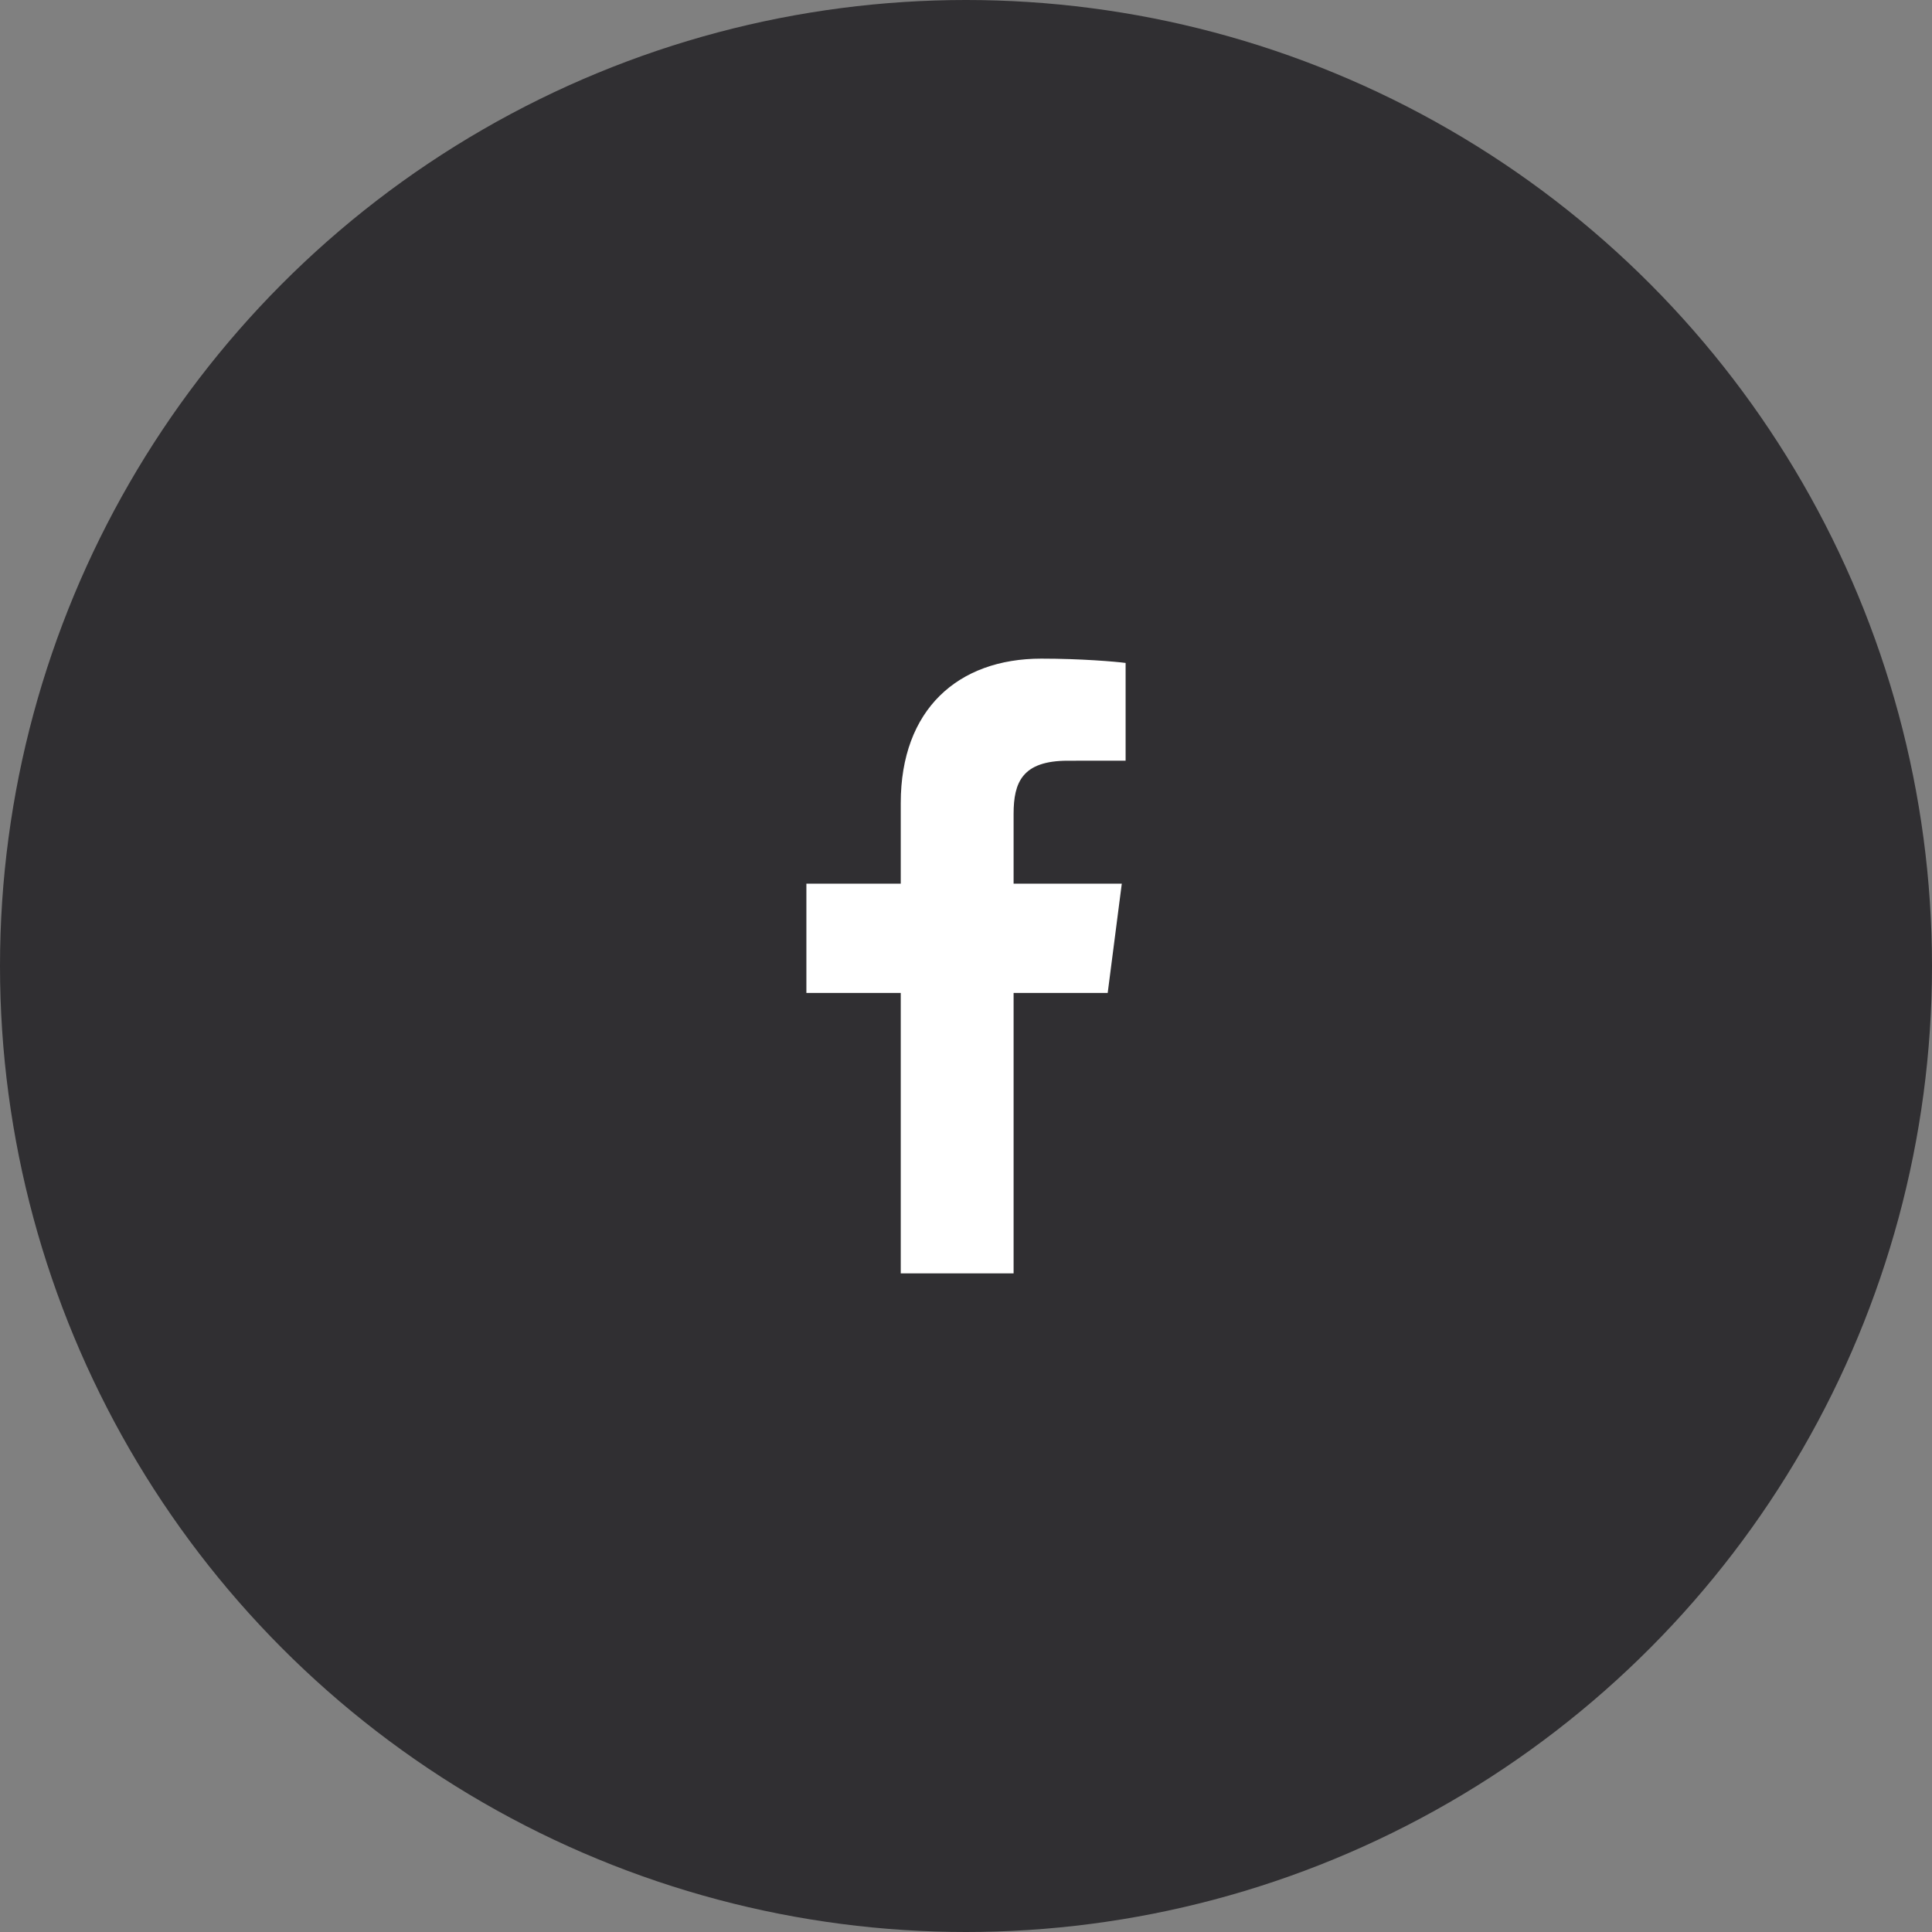 <svg width="44" height="44" viewBox="0 0 44 44" fill="none" xmlns="http://www.w3.org/2000/svg">
<rect x="0" y="0" width="44" height="44" fill="#808080" stroke="none"/>
<circle cx="22" cy="22" r="22" fill="#302F32"/>
<g clip-path="url(#clip0_6085_11493)">
<path d="M23.084 29V22.614H25.227L25.548 20.125H23.084V18.536C23.084 17.816 23.283 17.325 24.318 17.325L25.635 17.324V15.098C25.407 15.068 24.625 15 23.715 15C21.815 15 20.514 16.16 20.514 18.29V20.125H18.365V22.614H20.514V29H23.084Z" fill="white"/>
</g>
<defs>
<clipPath id="clip0_6085_11493">
<rect width="14" height="14" fill="white" transform="translate(15 15)"/>
</clipPath>
</defs>
</svg>

